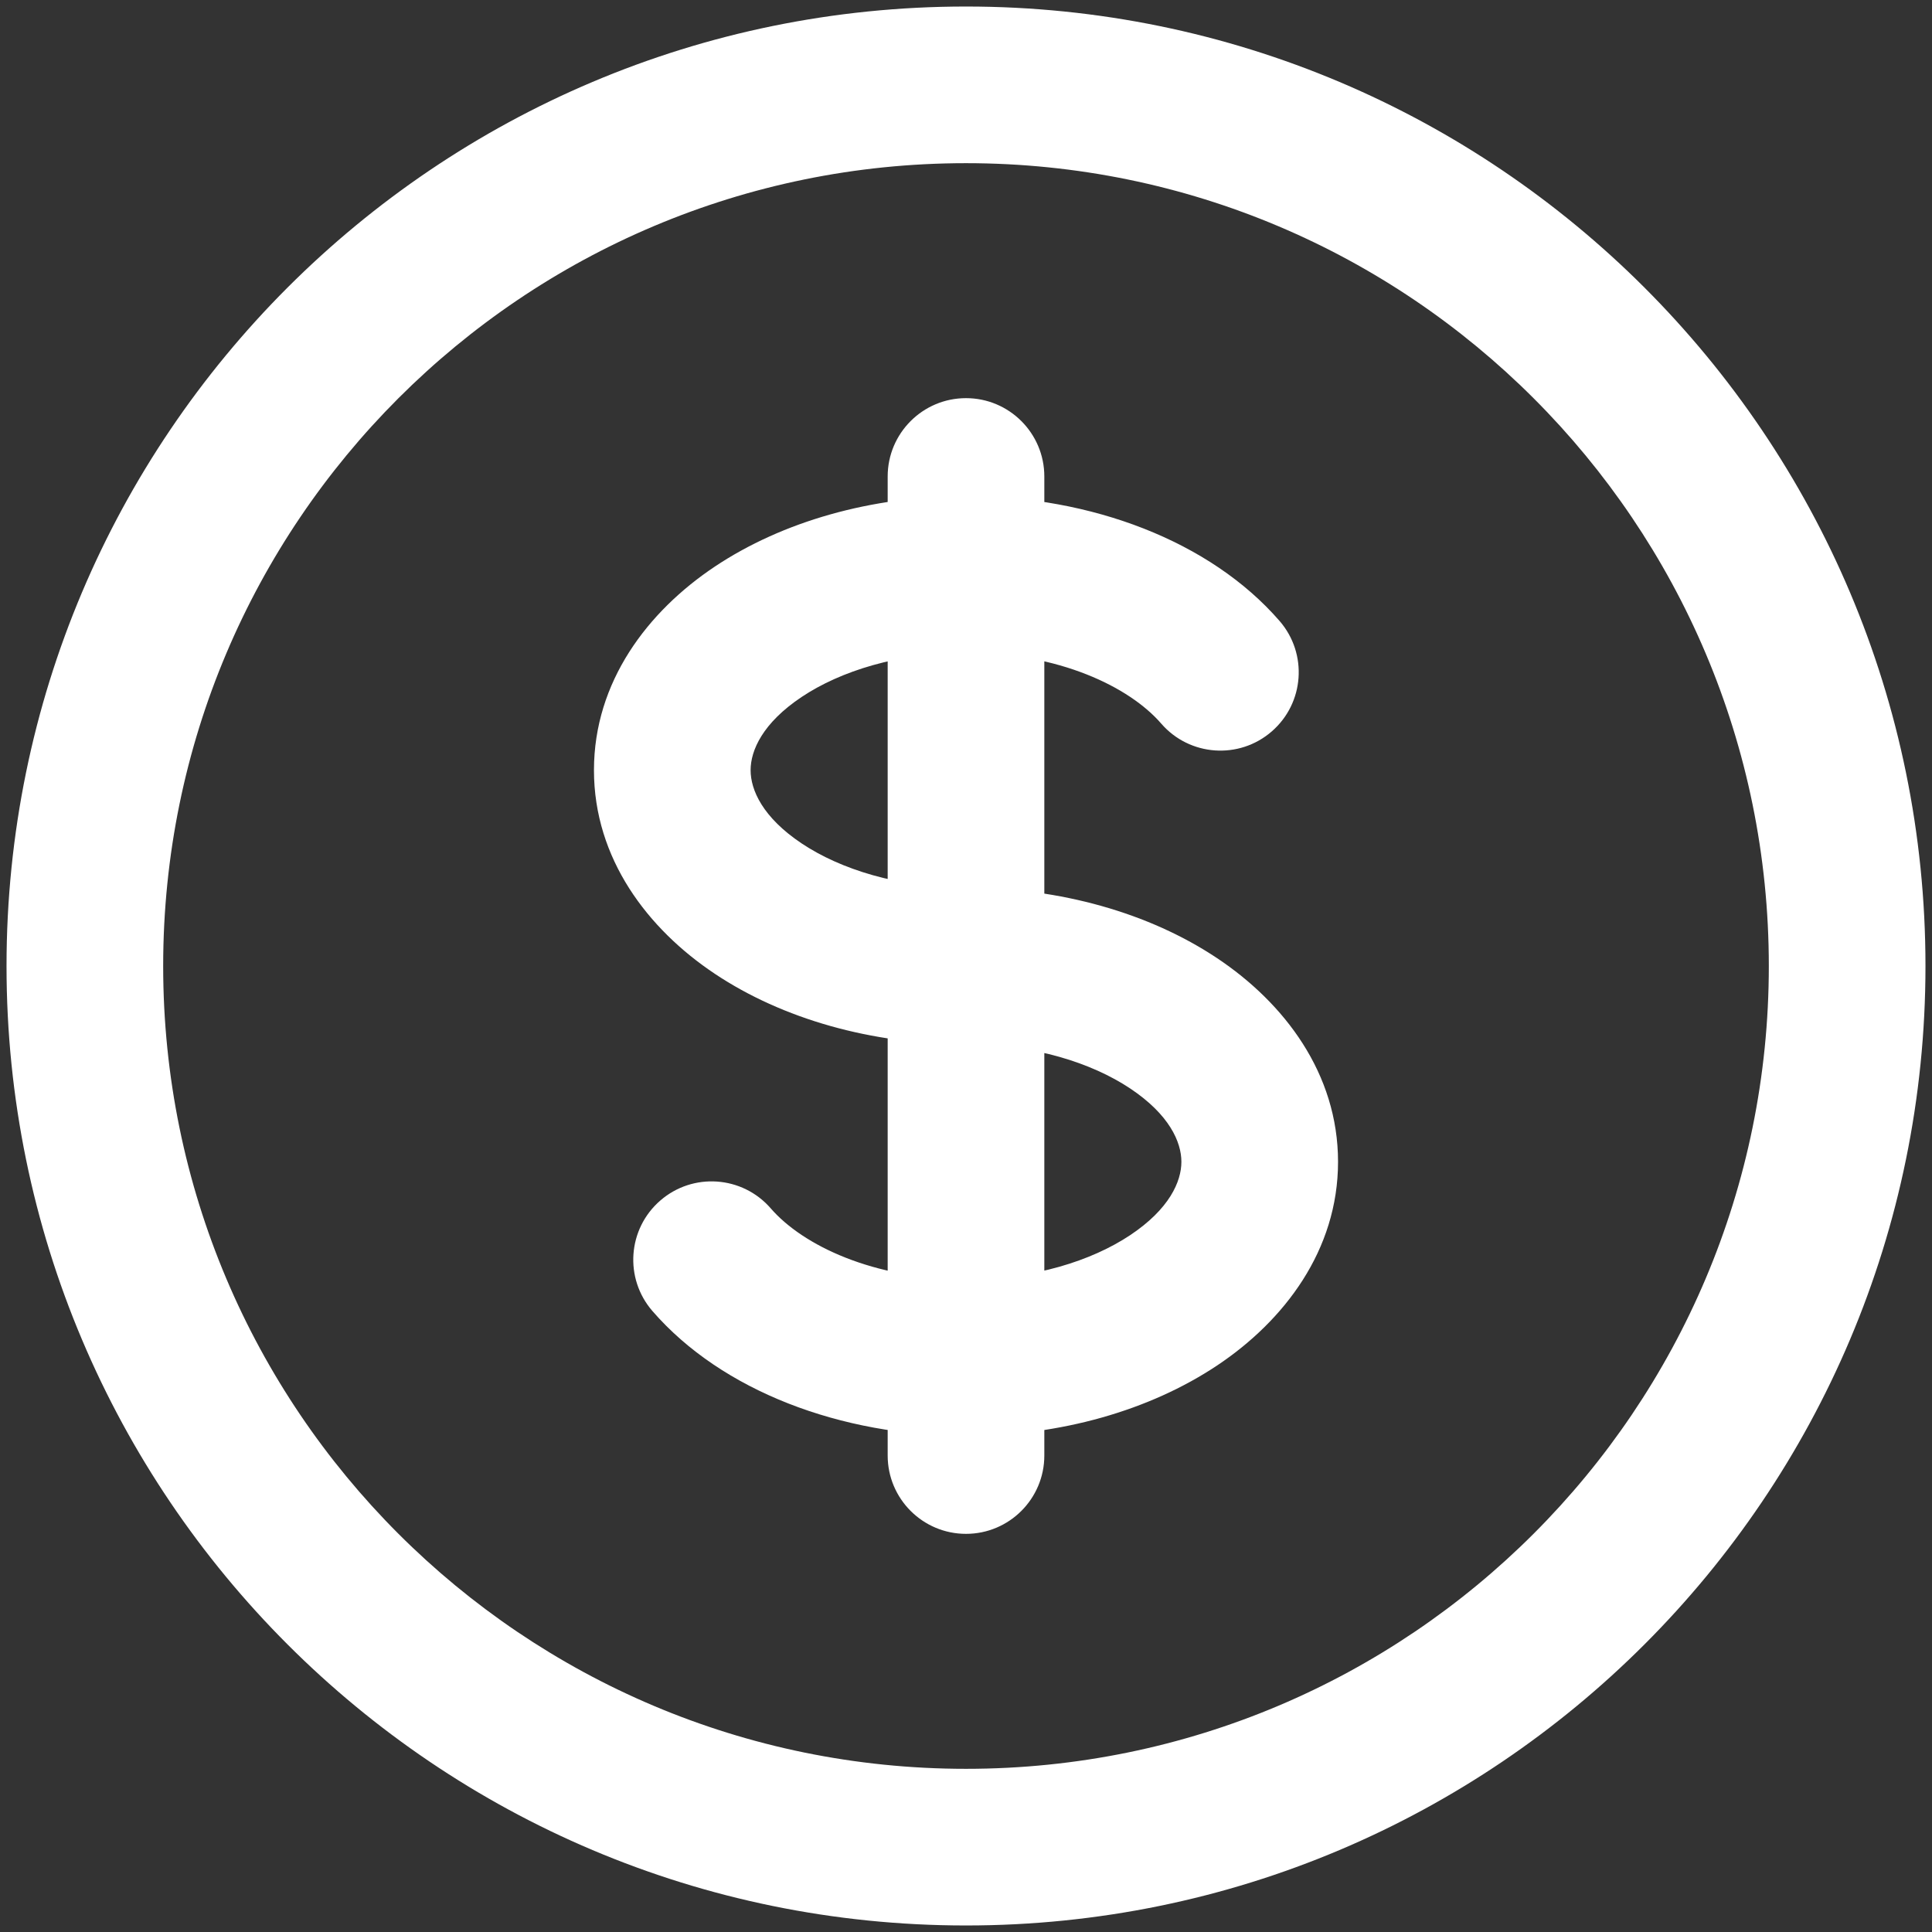 <svg width="37" height="37" viewBox="0 0 37 37" fill="none" xmlns="http://www.w3.org/2000/svg">
<rect x="0" y="0" width="37" height="37" fill="#333333" stroke="none"/>
<path d="M22.239 13.858C22.782 14.484 23.73 14.551 24.355 14.008C24.981 13.465 25.048 12.518 24.505 11.892L22.239 13.858ZM14.761 23.142C14.218 22.516 13.27 22.449 12.645 22.992C12.019 23.535 11.952 24.482 12.495 25.108L14.761 23.142ZM20 9.125C20 8.297 19.328 7.625 18.5 7.625C17.672 7.625 17 8.297 17 9.125H20ZM17 27.875C17 28.703 17.672 29.375 18.5 29.375C19.328 29.375 20 28.703 20 27.875L17 27.875ZM33.875 18.5C33.875 26.991 26.991 33.875 18.5 33.875V36.875C28.648 36.875 36.875 28.648 36.875 18.5H33.875ZM18.5 33.875C10.009 33.875 3.125 26.991 3.125 18.5H0.125C0.125 28.648 8.352 36.875 18.5 36.875V33.875ZM3.125 18.5C3.125 10.009 10.009 3.125 18.5 3.125V0.125C8.352 0.125 0.125 8.352 0.125 18.5H3.125ZM18.5 3.125C26.991 3.125 33.875 10.009 33.875 18.5H36.875C36.875 8.352 28.648 0.125 18.5 0.125V3.125ZM18.5 17C17.201 17 16.094 16.646 15.355 16.154C14.605 15.654 14.375 15.128 14.375 14.75H11.375C11.375 16.443 12.404 17.792 13.691 18.65C14.987 19.514 16.692 20 18.5 20V17ZM14.375 14.75C14.375 14.372 14.605 13.846 15.355 13.346C16.094 12.854 17.201 12.5 18.5 12.5V9.5C16.692 9.5 14.987 9.986 13.691 10.85C12.404 11.708 11.375 13.057 11.375 14.75H14.375ZM18.5 12.5C20.272 12.5 21.625 13.149 22.239 13.858L24.505 11.892C23.175 10.359 20.892 9.5 18.5 9.5V12.5ZM18.5 20C19.799 20 20.906 20.354 21.645 20.846C22.395 21.346 22.625 21.872 22.625 22.25H25.625C25.625 20.557 24.596 19.208 23.309 18.35C22.013 17.486 20.308 17 18.5 17V20ZM17 9.125V11H20V9.125H17ZM17 26L17 27.875L20 27.875L20 26L17 26ZM18.5 24.5C16.728 24.5 15.376 23.851 14.761 23.142L12.495 25.108C13.825 26.641 16.108 27.5 18.5 27.5L18.5 24.5ZM22.625 22.25C22.625 22.628 22.395 23.154 21.645 23.654C20.906 24.146 19.799 24.5 18.5 24.5V27.5C20.308 27.5 22.013 27.014 23.31 26.15C24.596 25.292 25.625 23.943 25.625 22.25H22.625ZM17 11L17 26L20 26L20 11L17 11Z" fill="white"/>
</svg>
